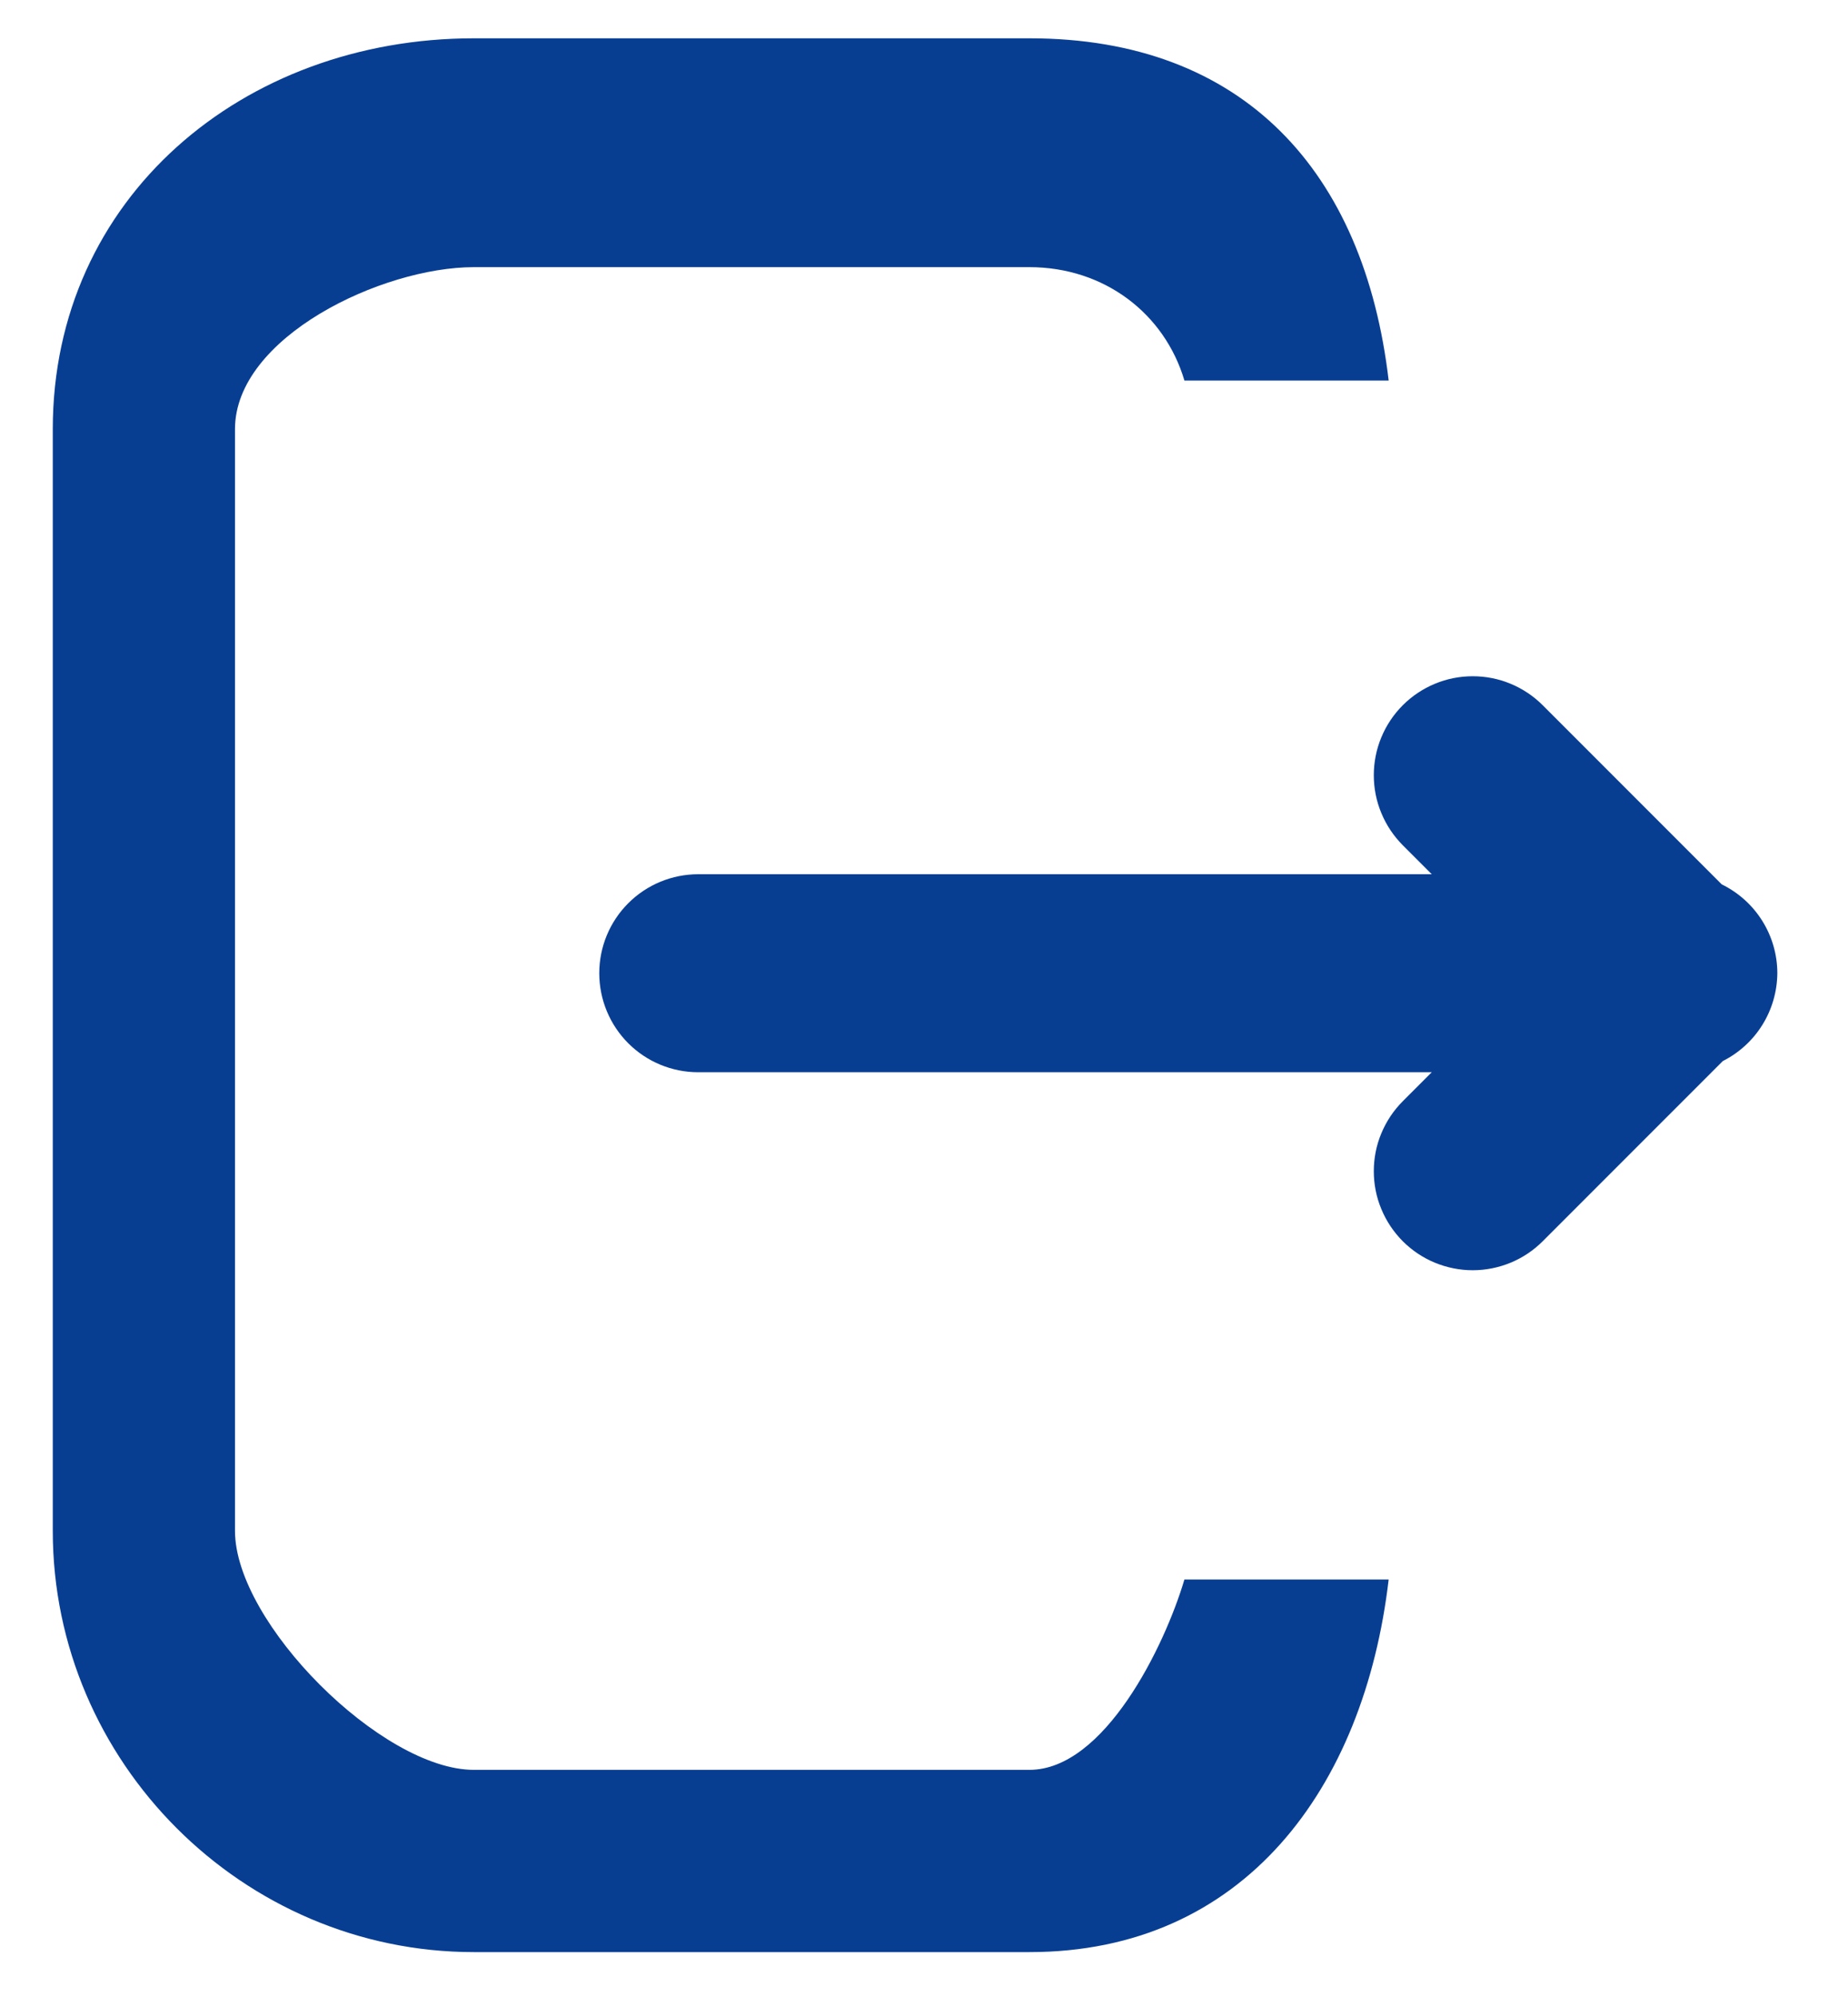 <svg width="25" height="27" viewBox="0 0 25 27" fill="none" xmlns="http://www.w3.org/2000/svg">
<path d="M6.41 0.518C3.285 0.518 0.714 2.678 0.714 5.802V20.698C0.714 23.823 3.285 26.393 6.41 26.393H13.926C16.829 26.393 18.456 24.175 18.786 21.355H16.023C15.755 22.26 14.94 23.929 13.926 23.929H6.41C5.166 23.929 3.179 21.941 3.179 20.698V5.802C3.179 4.559 5.166 3.612 6.41 3.612H13.926C14.94 3.612 15.755 4.24 16.023 5.145H18.786C18.456 2.325 16.829 0.518 13.926 0.518H6.41Z" fill="#083E92"/>
<path d="M19.923 9.143C19.748 9.143 19.574 9.177 19.411 9.245C19.249 9.312 19.101 9.411 18.977 9.535C18.853 9.659 18.754 9.807 18.687 9.969C18.619 10.132 18.585 10.306 18.585 10.481C18.585 10.657 18.619 10.831 18.687 10.993C18.754 11.156 18.853 11.303 18.977 11.428L19.369 11.82H9.445C9.09 11.82 8.75 11.961 8.499 12.212C8.248 12.463 8.107 12.803 8.107 13.158C8.107 13.513 8.248 13.854 8.499 14.105C8.75 14.356 9.09 14.497 9.445 14.497H19.369L18.977 14.889C18.853 15.013 18.754 15.161 18.687 15.323C18.619 15.485 18.585 15.659 18.585 15.835C18.585 16.011 18.619 16.185 18.687 16.347C18.754 16.51 18.853 16.657 18.977 16.782C19.101 16.906 19.249 17.005 19.411 17.072C19.574 17.139 19.748 17.174 19.923 17.174C20.099 17.174 20.273 17.139 20.436 17.072C20.598 17.005 20.746 16.906 20.87 16.782L23.306 14.346C23.526 14.235 23.712 14.066 23.842 13.856C23.972 13.647 24.042 13.405 24.044 13.158C24.044 12.908 23.973 12.662 23.84 12.45C23.707 12.237 23.517 12.067 23.292 11.957L20.87 9.535C20.746 9.411 20.598 9.312 20.436 9.245C20.273 9.177 20.099 9.143 19.923 9.143Z" fill="#083E92"/>
</svg>
